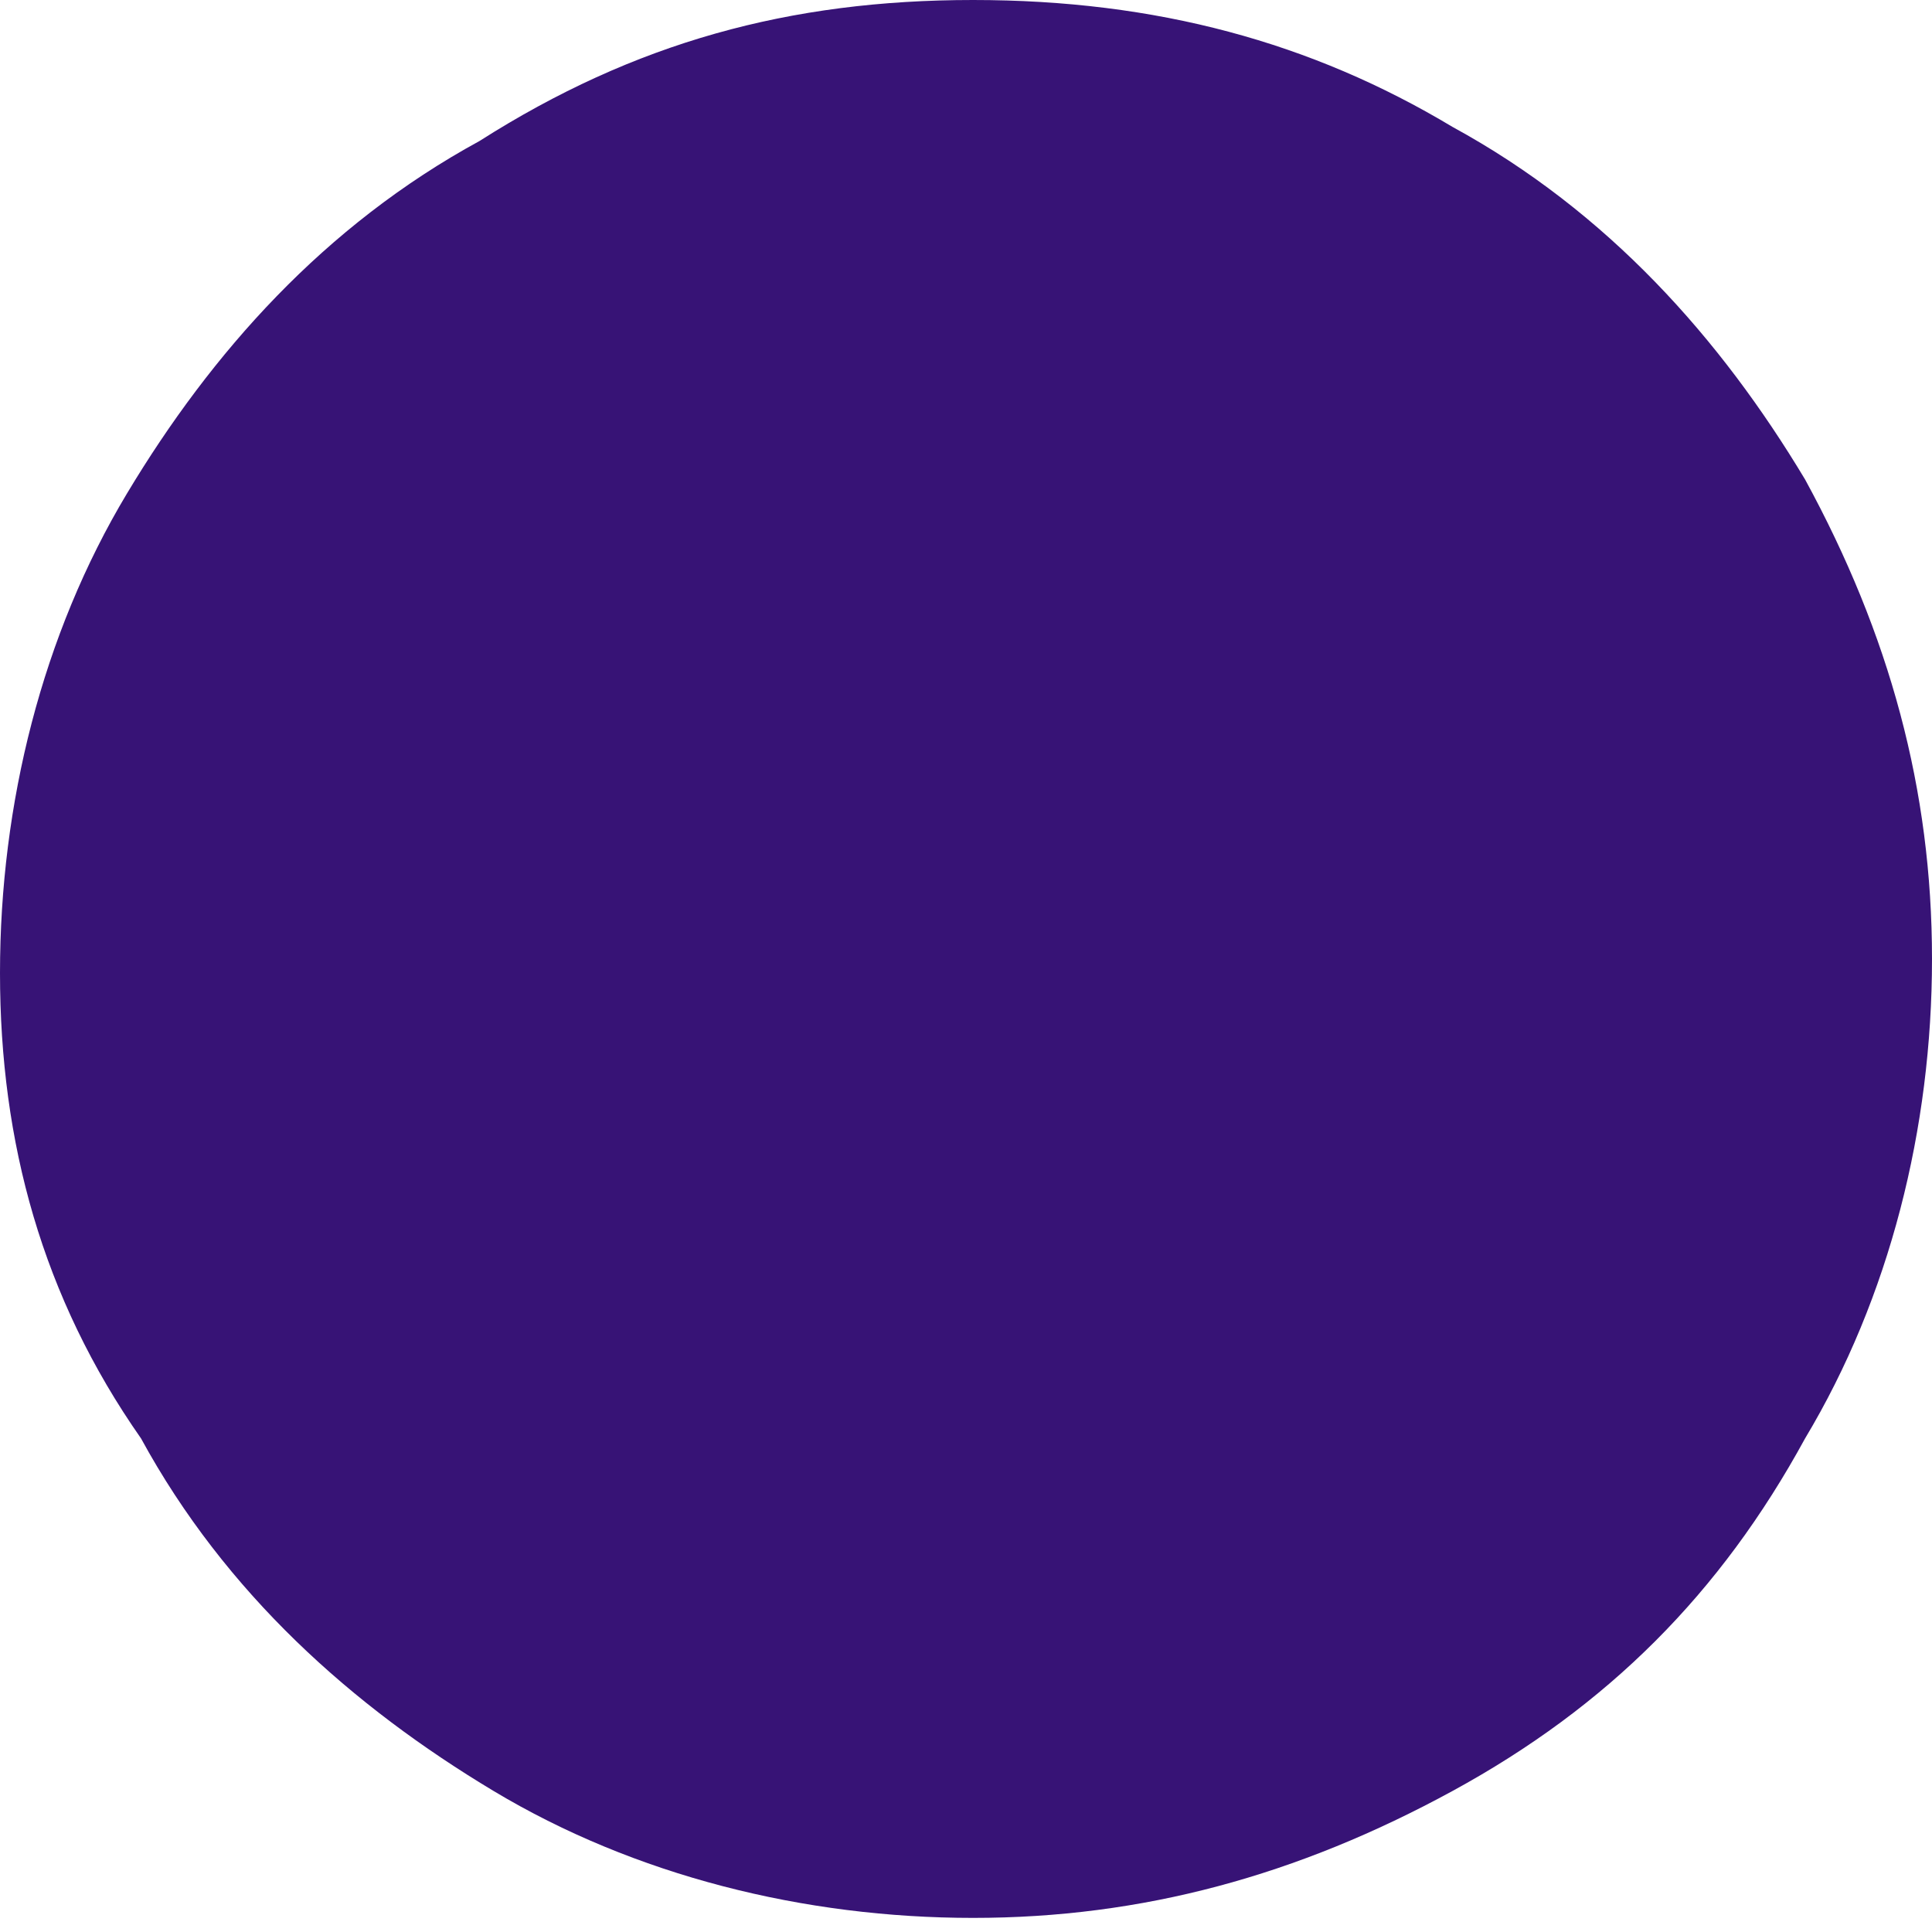 <svg xmlns="http://www.w3.org/2000/svg" version="1.1" x="0" y="0" width="13.7" height="13.7" viewBox="0 0 13.7 13.7" enable-background="new 0 0 13.714 13.714" xml:space="preserve"><path fill="#371376" d="M12.8 3.4c0.6 1.1 0.9 2.2 0.9 3.4s-0.3 2.4-0.9 3.4c-0.6 1.1-1.4 1.9-2.5 2.5 -1.1 0.6-2.2 0.9-3.4 0.9s-2.4-0.3-3.4-0.9c-1-0.6-1.9-1.4-2.5-2.5C0.3 9.2 0 8.1 0 6.9s0.3-2.4 0.9-3.4c0.6-1 1.4-1.9 2.5-2.5C4.5 0.3 5.6 0 6.9 0s2.4 0.3 3.4 0.9C11.4 1.5 12.2 2.4 12.8 3.4z"/><path fill="#371376" d="M42.8 3.4c0.6 1.1 0.9 2.2 0.9 3.4s-0.3 2.4-0.9 3.4c-0.6 1.1-1.4 1.9-2.5 2.5 -1.1 0.6-2.2 0.9-3.4 0.9s-2.4-0.3-3.4-0.9c-1-0.6-1.9-1.4-2.5-2.5C30.3 9.2 30 8.1 30 6.9s0.3-2.4 0.9-3.4c0.6-1 1.4-1.9 2.5-2.5C34.5 0.3 35.6 0 36.9 0s2.4 0.3 3.4 0.9C41.4 1.5 42.2 2.4 42.8 3.4zM39.3 2.7C38.6 2.2 37.7 2 36.9 2s-1.7 0.2-2.4 0.7 -1.3 1-1.8 1.8S32 6 32 6.9s0.2 1.7 0.7 2.4 1 1.3 1.8 1.8 1.6 0.7 2.4 0.7 1.7-0.2 2.4-0.7 1.3-1 1.8-1.8 0.7-1.6 0.7-2.4 -0.2-1.7-0.7-2.4S40 3.1 39.3 2.7z"/></svg>